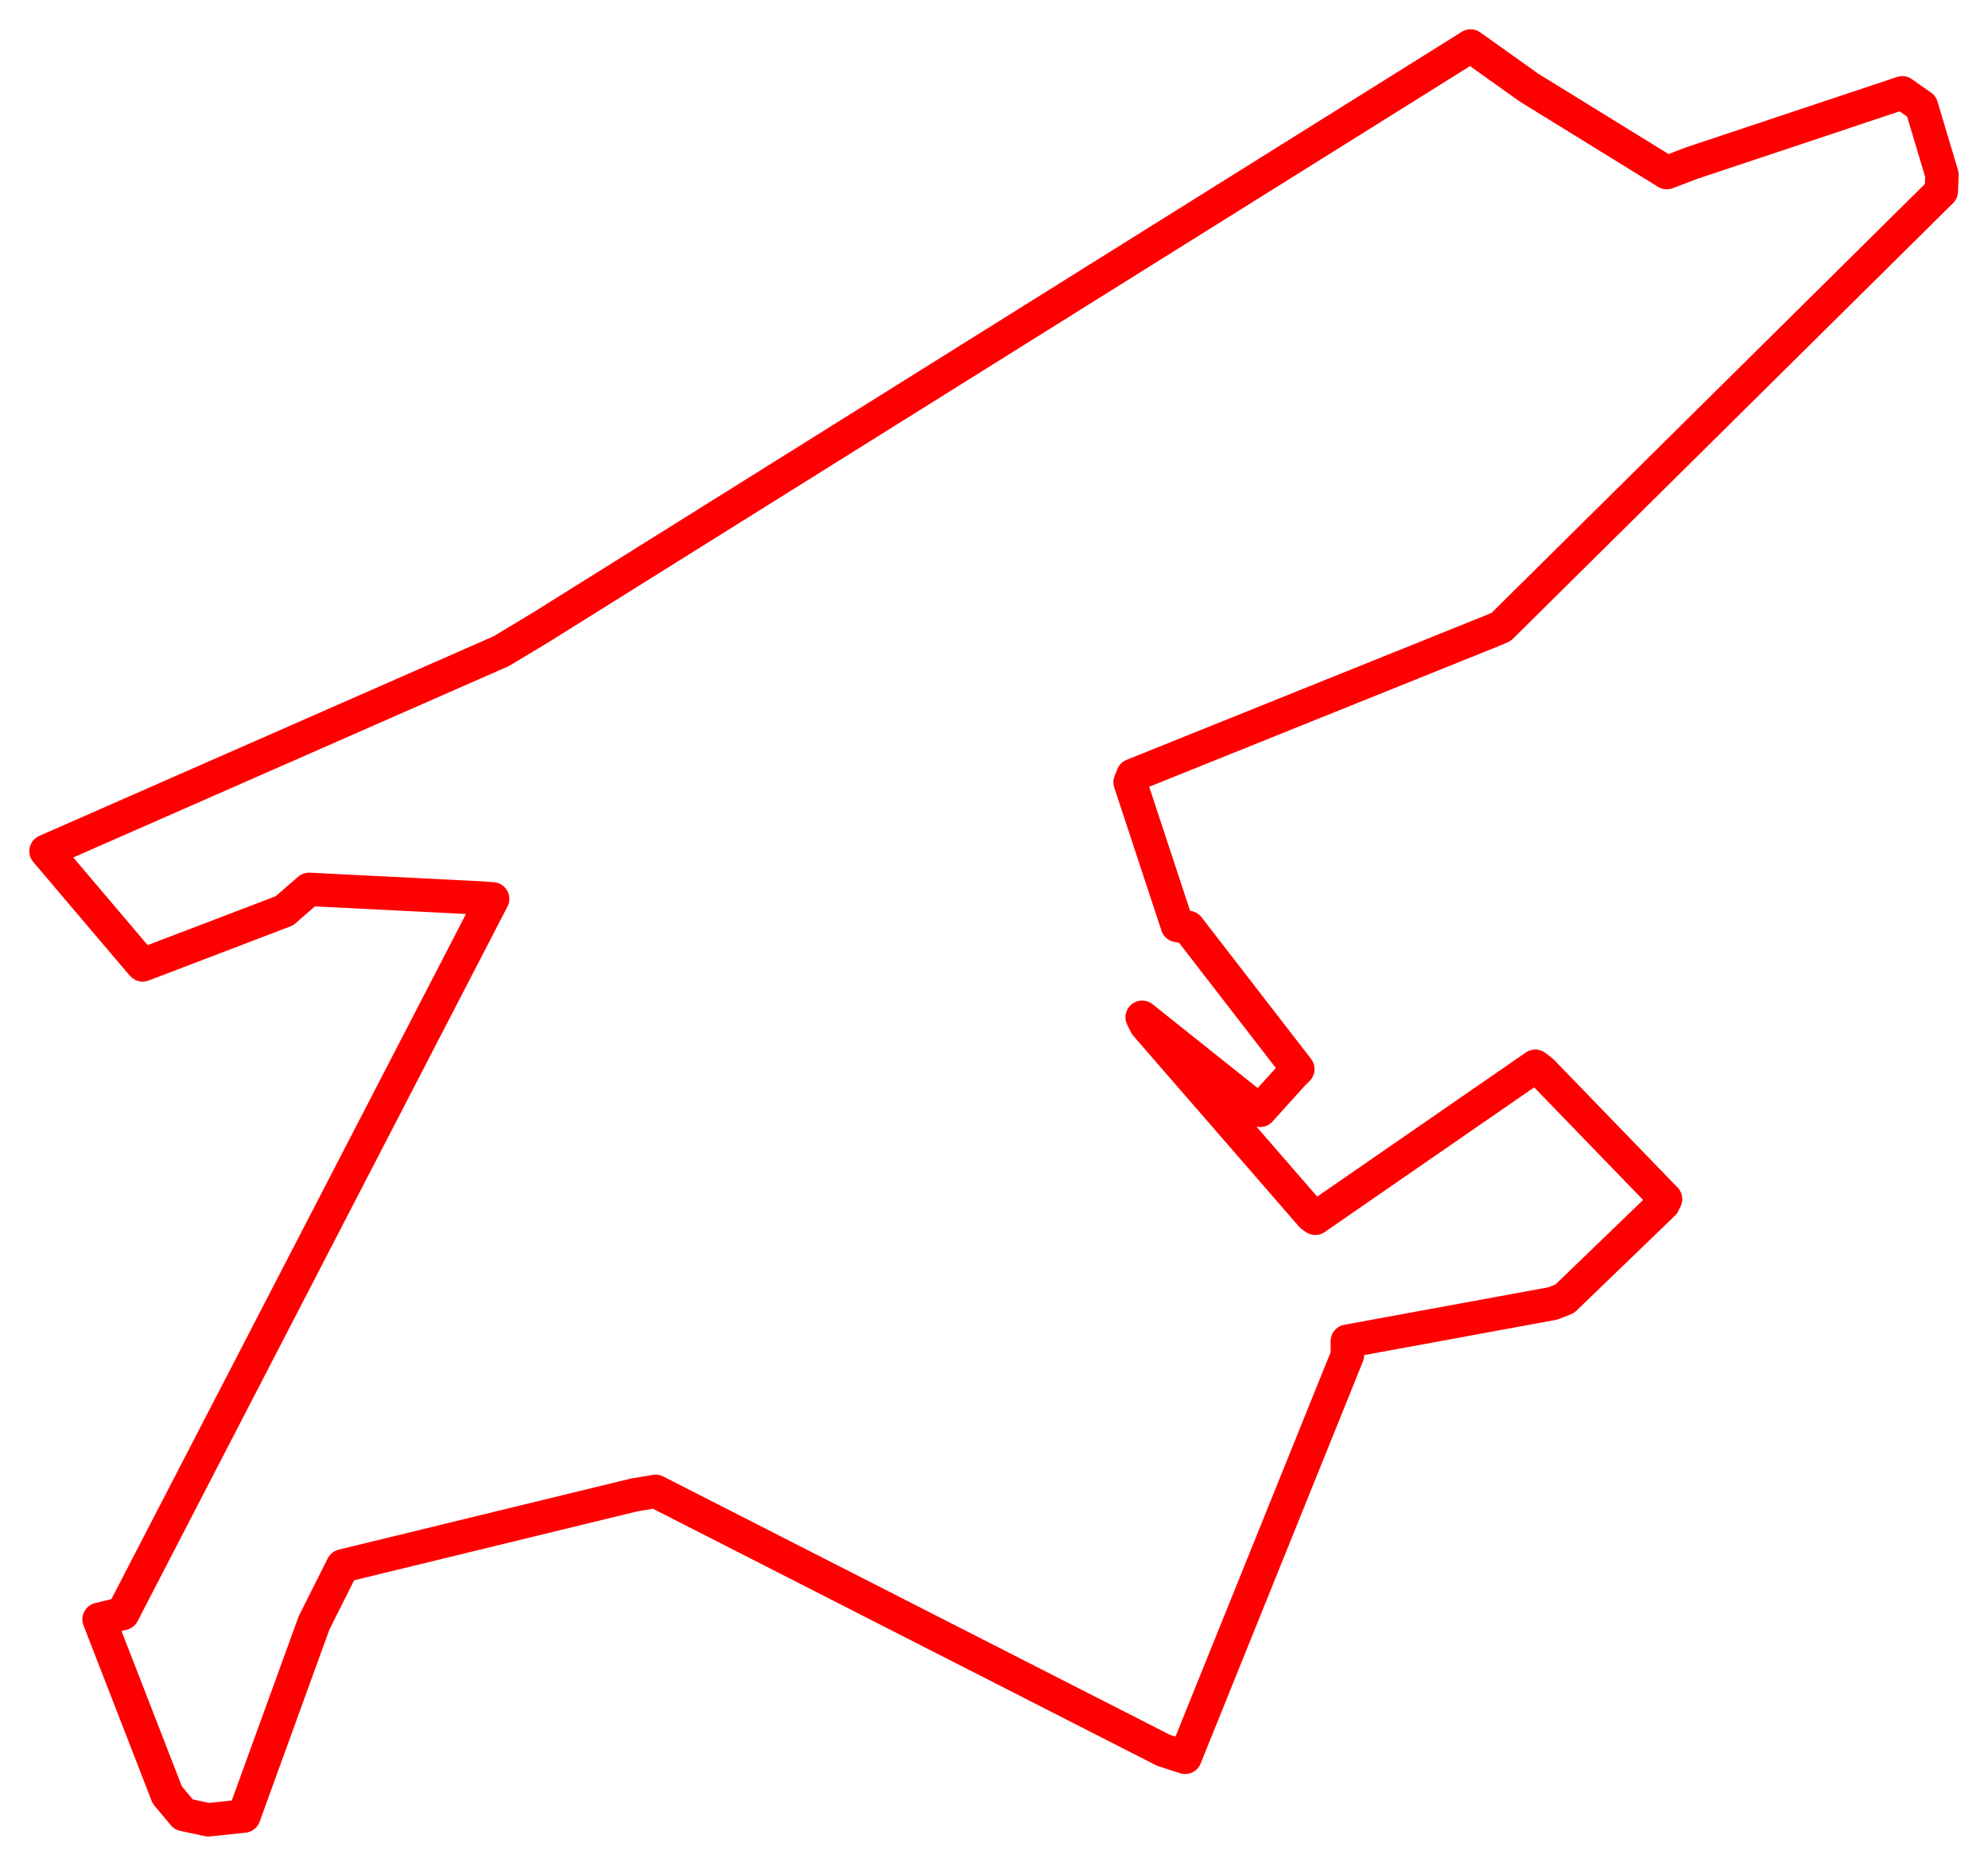 <svg width="215.985" height="202.746" xmlns="http://www.w3.org/2000/svg"><polygon points="5,92.492 15.033,104.318 15.503,104.852 30.899,98.97 33.58,96.642 52.109,97.574 53.522,97.674 13.335,175.335 10.763,175.963 18.17,195.039 19.95,197.173 22.629,197.746 26.499,197.34 34.122,176.345 37.229,170.154 68.864,162.453 71.232,162.056 126.403,190.193 128.756,190.955 146.385,147.279 146.379,145.741 168.692,141.642 170.004,141.124 180.701,130.804 180.955,130.303 167.515,116.408 166.804,115.863 142.896,132.381 142.49,132.086 124.501,111.366 124.089,110.541 135.928,119.985 136.902,120.653 140.399,116.782 141.003,116.174 129.105,100.782 127.912,100.567 122.781,85.003 123.074,84.252 162.119,68.537 163.097,68.117 210.912,20.782 210.985,18.991 208.755,11.546 206.67,10.087 183.763,17.733 181.085,18.754 166.099,9.509 159.775,5 58.726,68.19 54.448,70.764 5,92.492" stroke="red" stroke-width="3.631" fill="none" stroke-linejoin="round" vector-effect="non-scaling-stroke"></polygon><polygon points="105.149,73.752 105.149,73.752" stroke="red" stroke-width="3.295" fill="none" stroke-linejoin="round" vector-effect="non-scaling-stroke"></polygon></svg>
